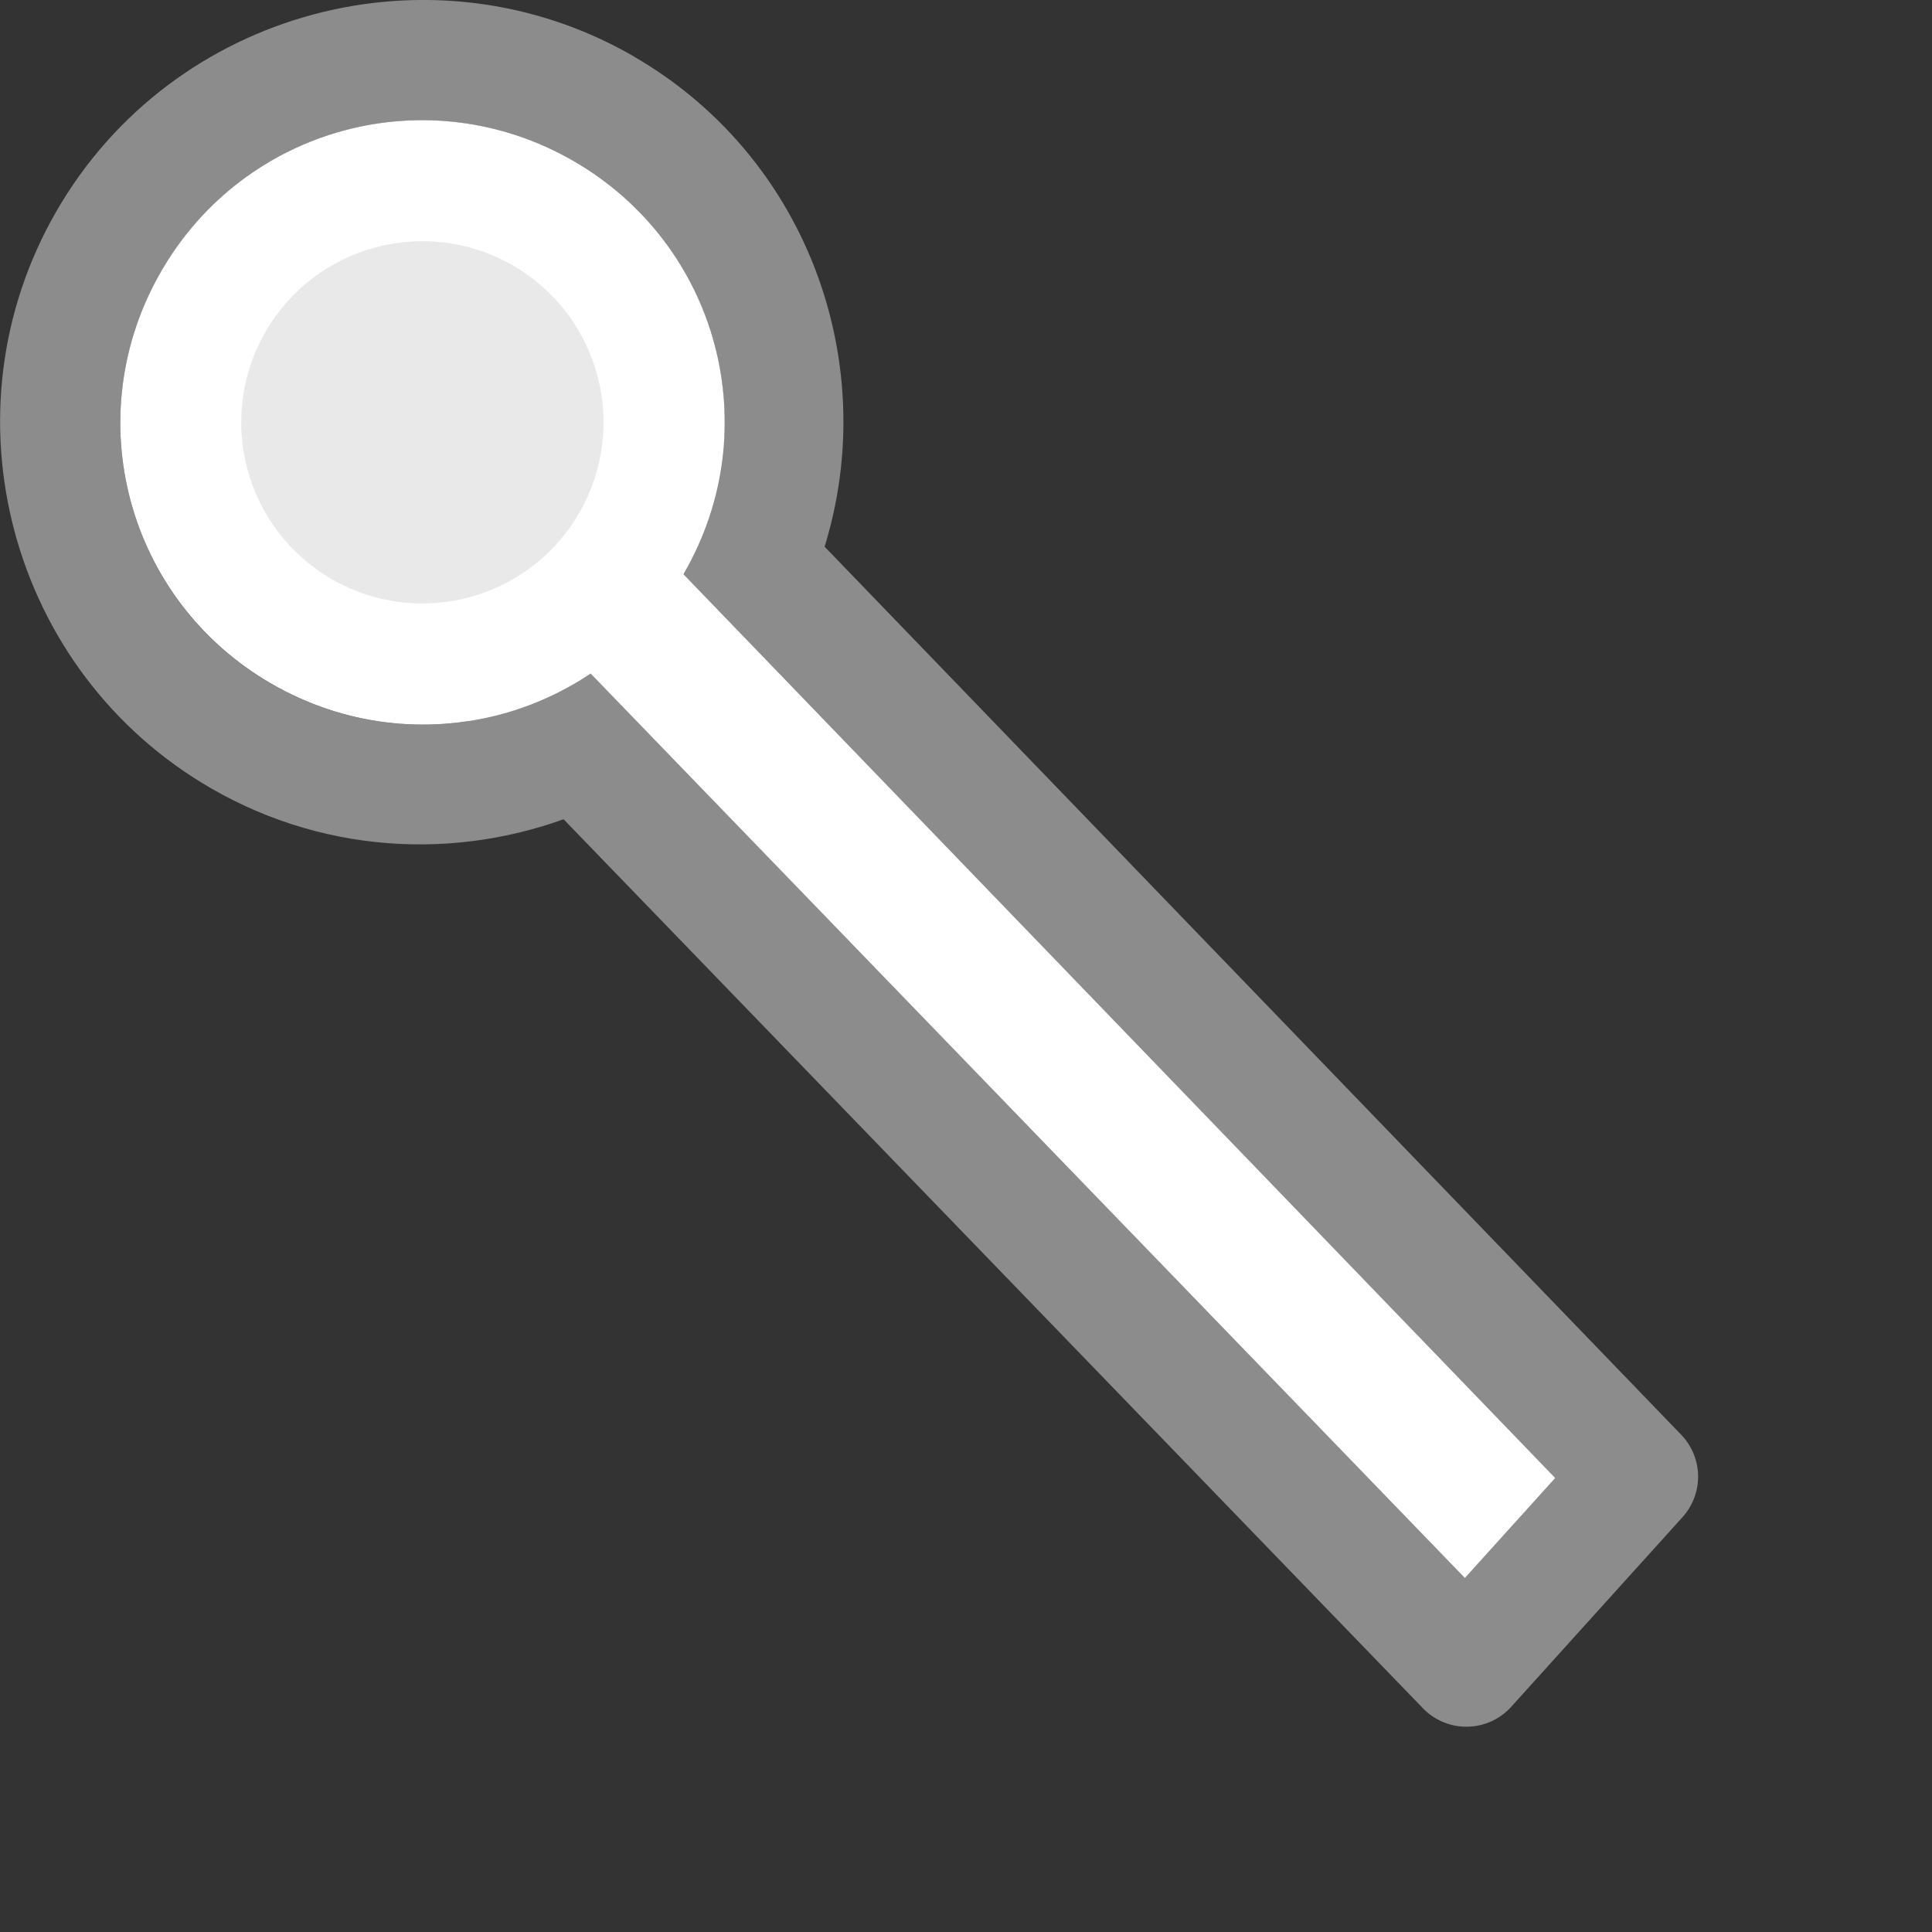 <svg viewBox="0 0 16 16" xmlns="http://www.w3.org/2000/svg">

     <rect x="0" y="0" width="16" height="16" fill="#333333" stroke="none"/>

     /&gt;
 <path d="m2.318 3.635 9.826 10.165 1.419-1.571-9.691-10.047z" fill="#fff" stroke="#8c8c8c" stroke-linejoin="round"/><g transform="translate(.002 -.015)"><path d="m5.247.482c-1.669-.964-3.818-.388-4.781 1.281-.964 1.669-.388 3.818 1.281 4.781.989.571 2.143.597 3.12.176l-.154-1.02c-.741.414-1.673.436-2.466-.021-1.201-.693-1.608-2.214-.915-3.415s2.214-1.608 3.415-.915c1.052.608 1.494 1.85 1.121 2.957l.866.5c.632-1.586.033-3.445-1.487-4.323z" fill="#8c8c8c"/><path d="m4.747 1.348c1.201.693 1.608 2.214.915 3.415s-2.214 1.608-3.415.915-1.608-2.214-.915-3.415 2.214-1.608 3.415-.915z" fill="#fff"/><circle cx="4.784" cy="1.294" fill="#e9e9e9" r="1.5" transform="matrix(.866 .5 -.5 .866 0 0)"/></g></svg>
